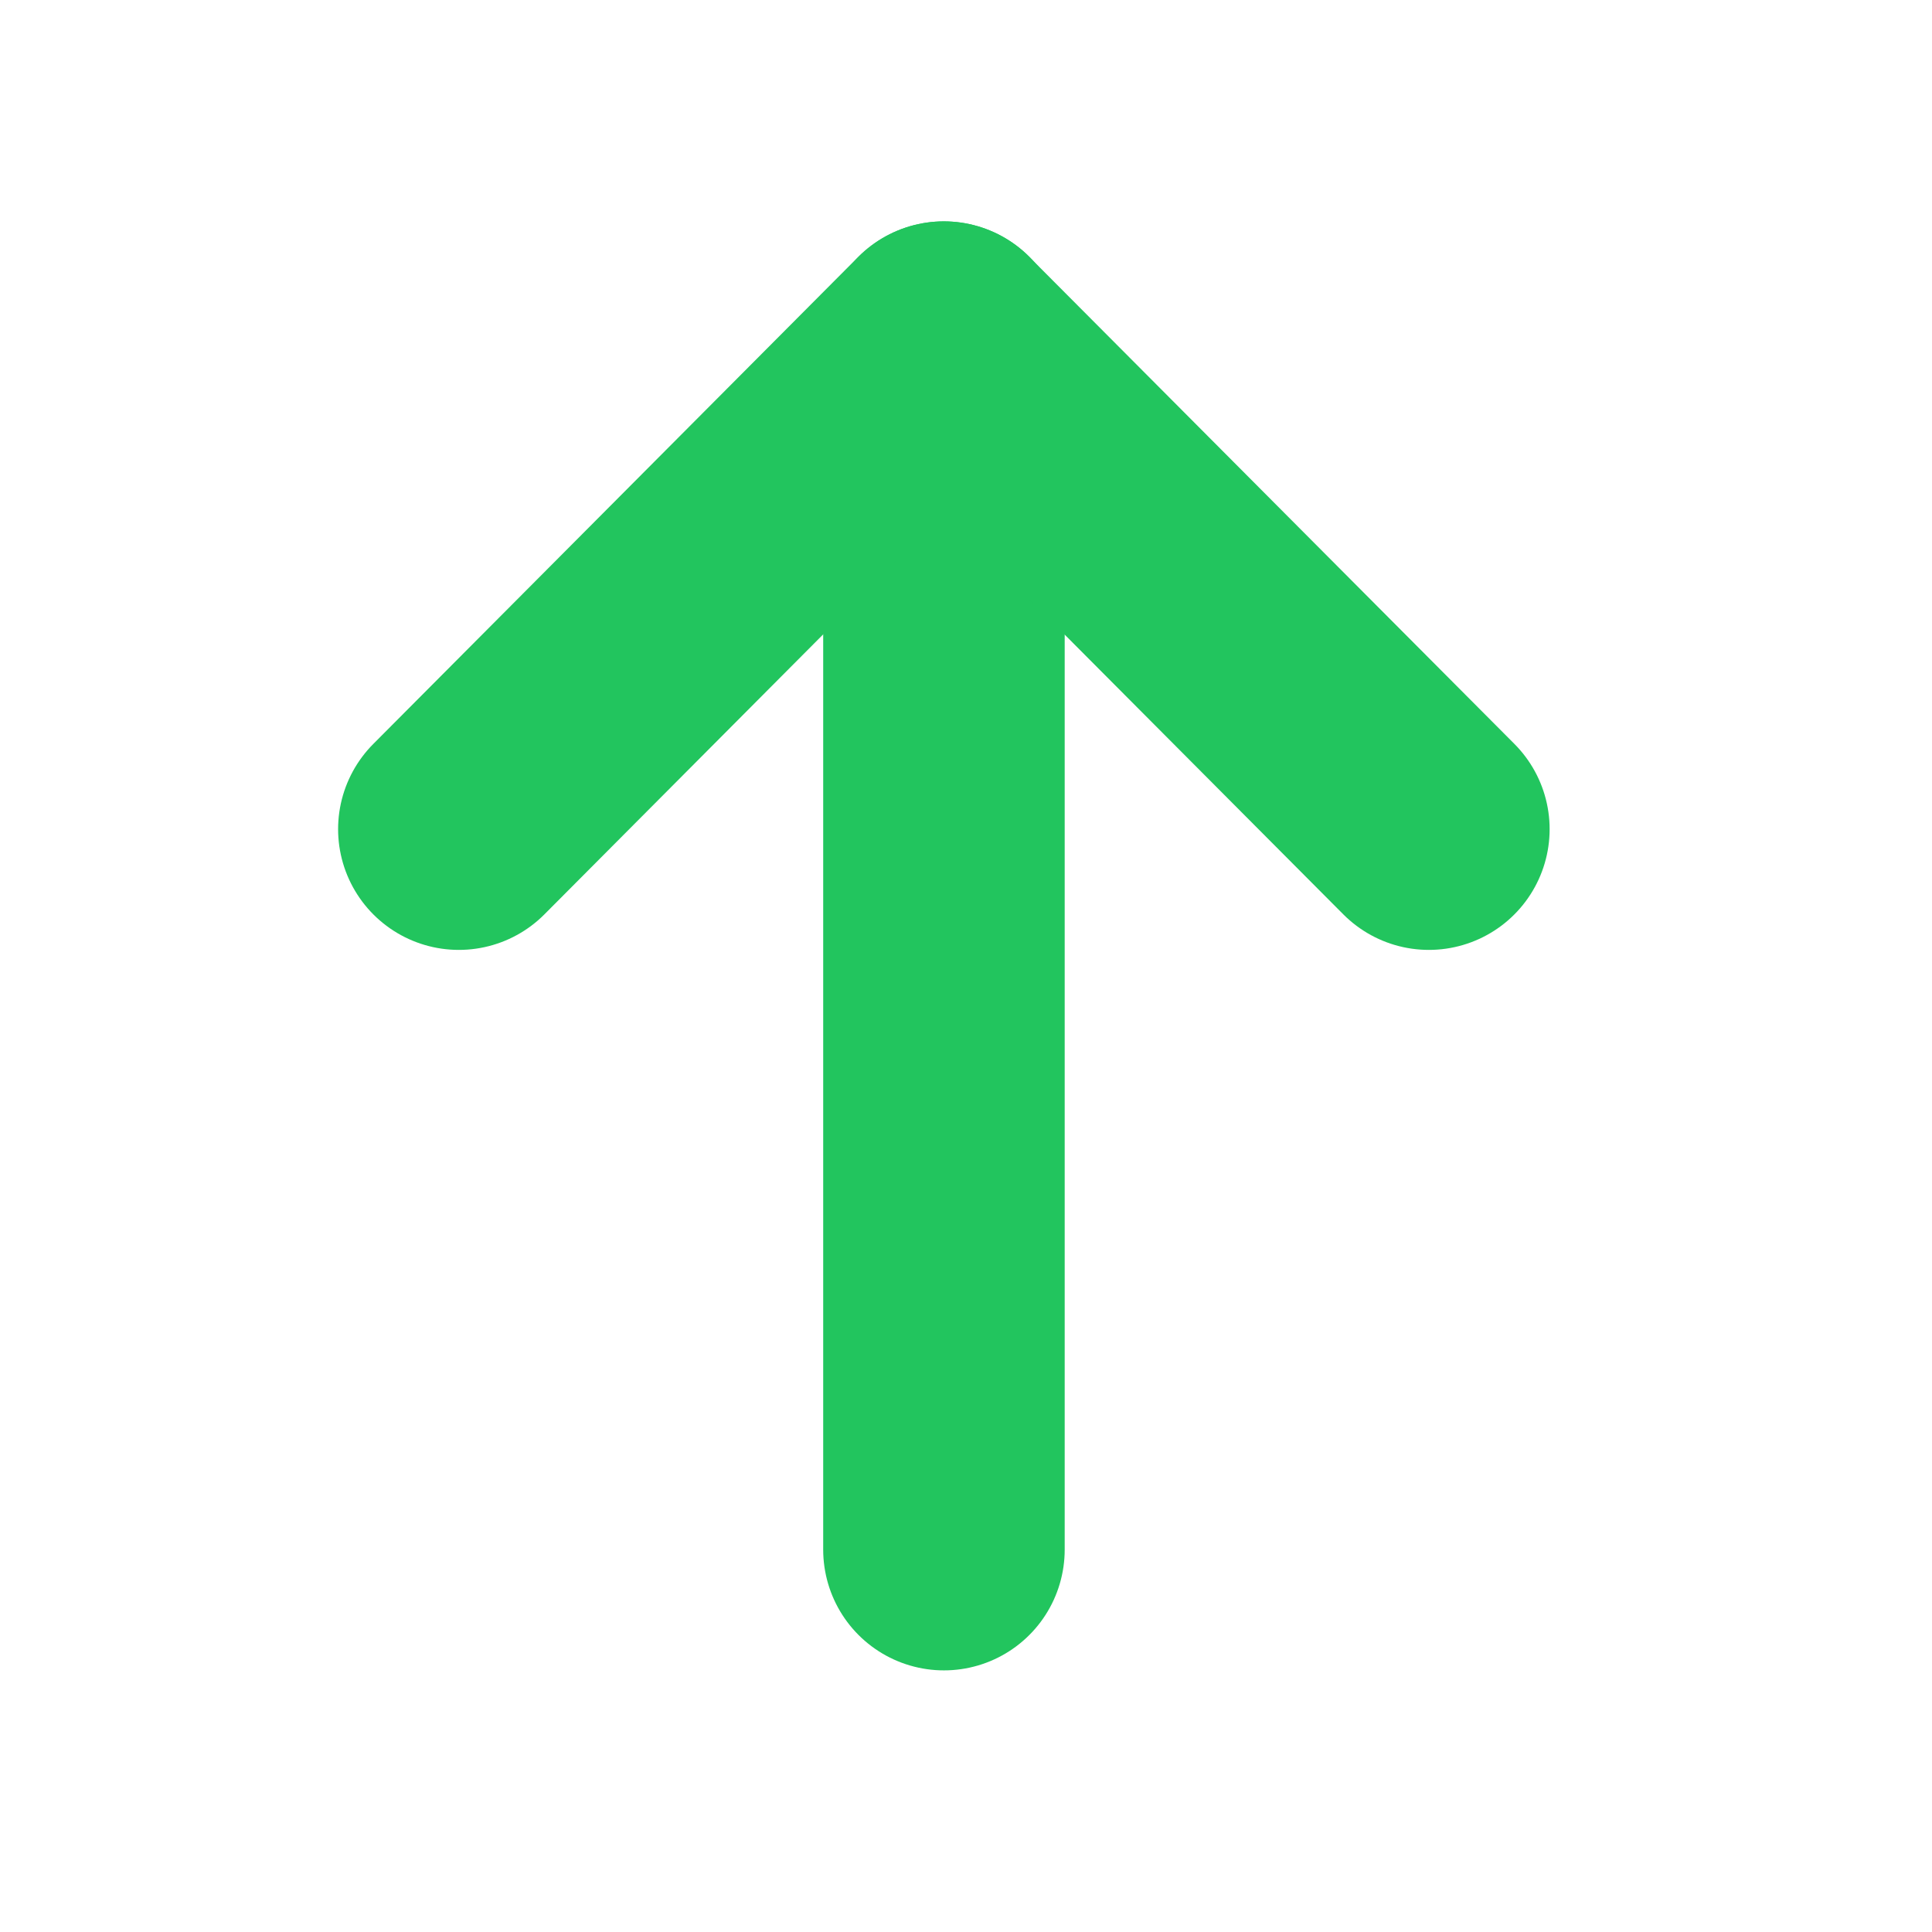 <svg width="12" height="12" viewBox="0 0 12 12" fill="none" xmlns="http://www.w3.org/2000/svg">
<path d="M5.863 2.125L5.863 9.625" stroke="#22C55E" stroke-width="1.5" stroke-linecap="round" stroke-linejoin="round"/>
<path d="M2.85 5.15L5.862 2.125L8.875 5.15" stroke="#22C55E" stroke-width="1.5" stroke-linecap="round" stroke-linejoin="round"/>
</svg>
